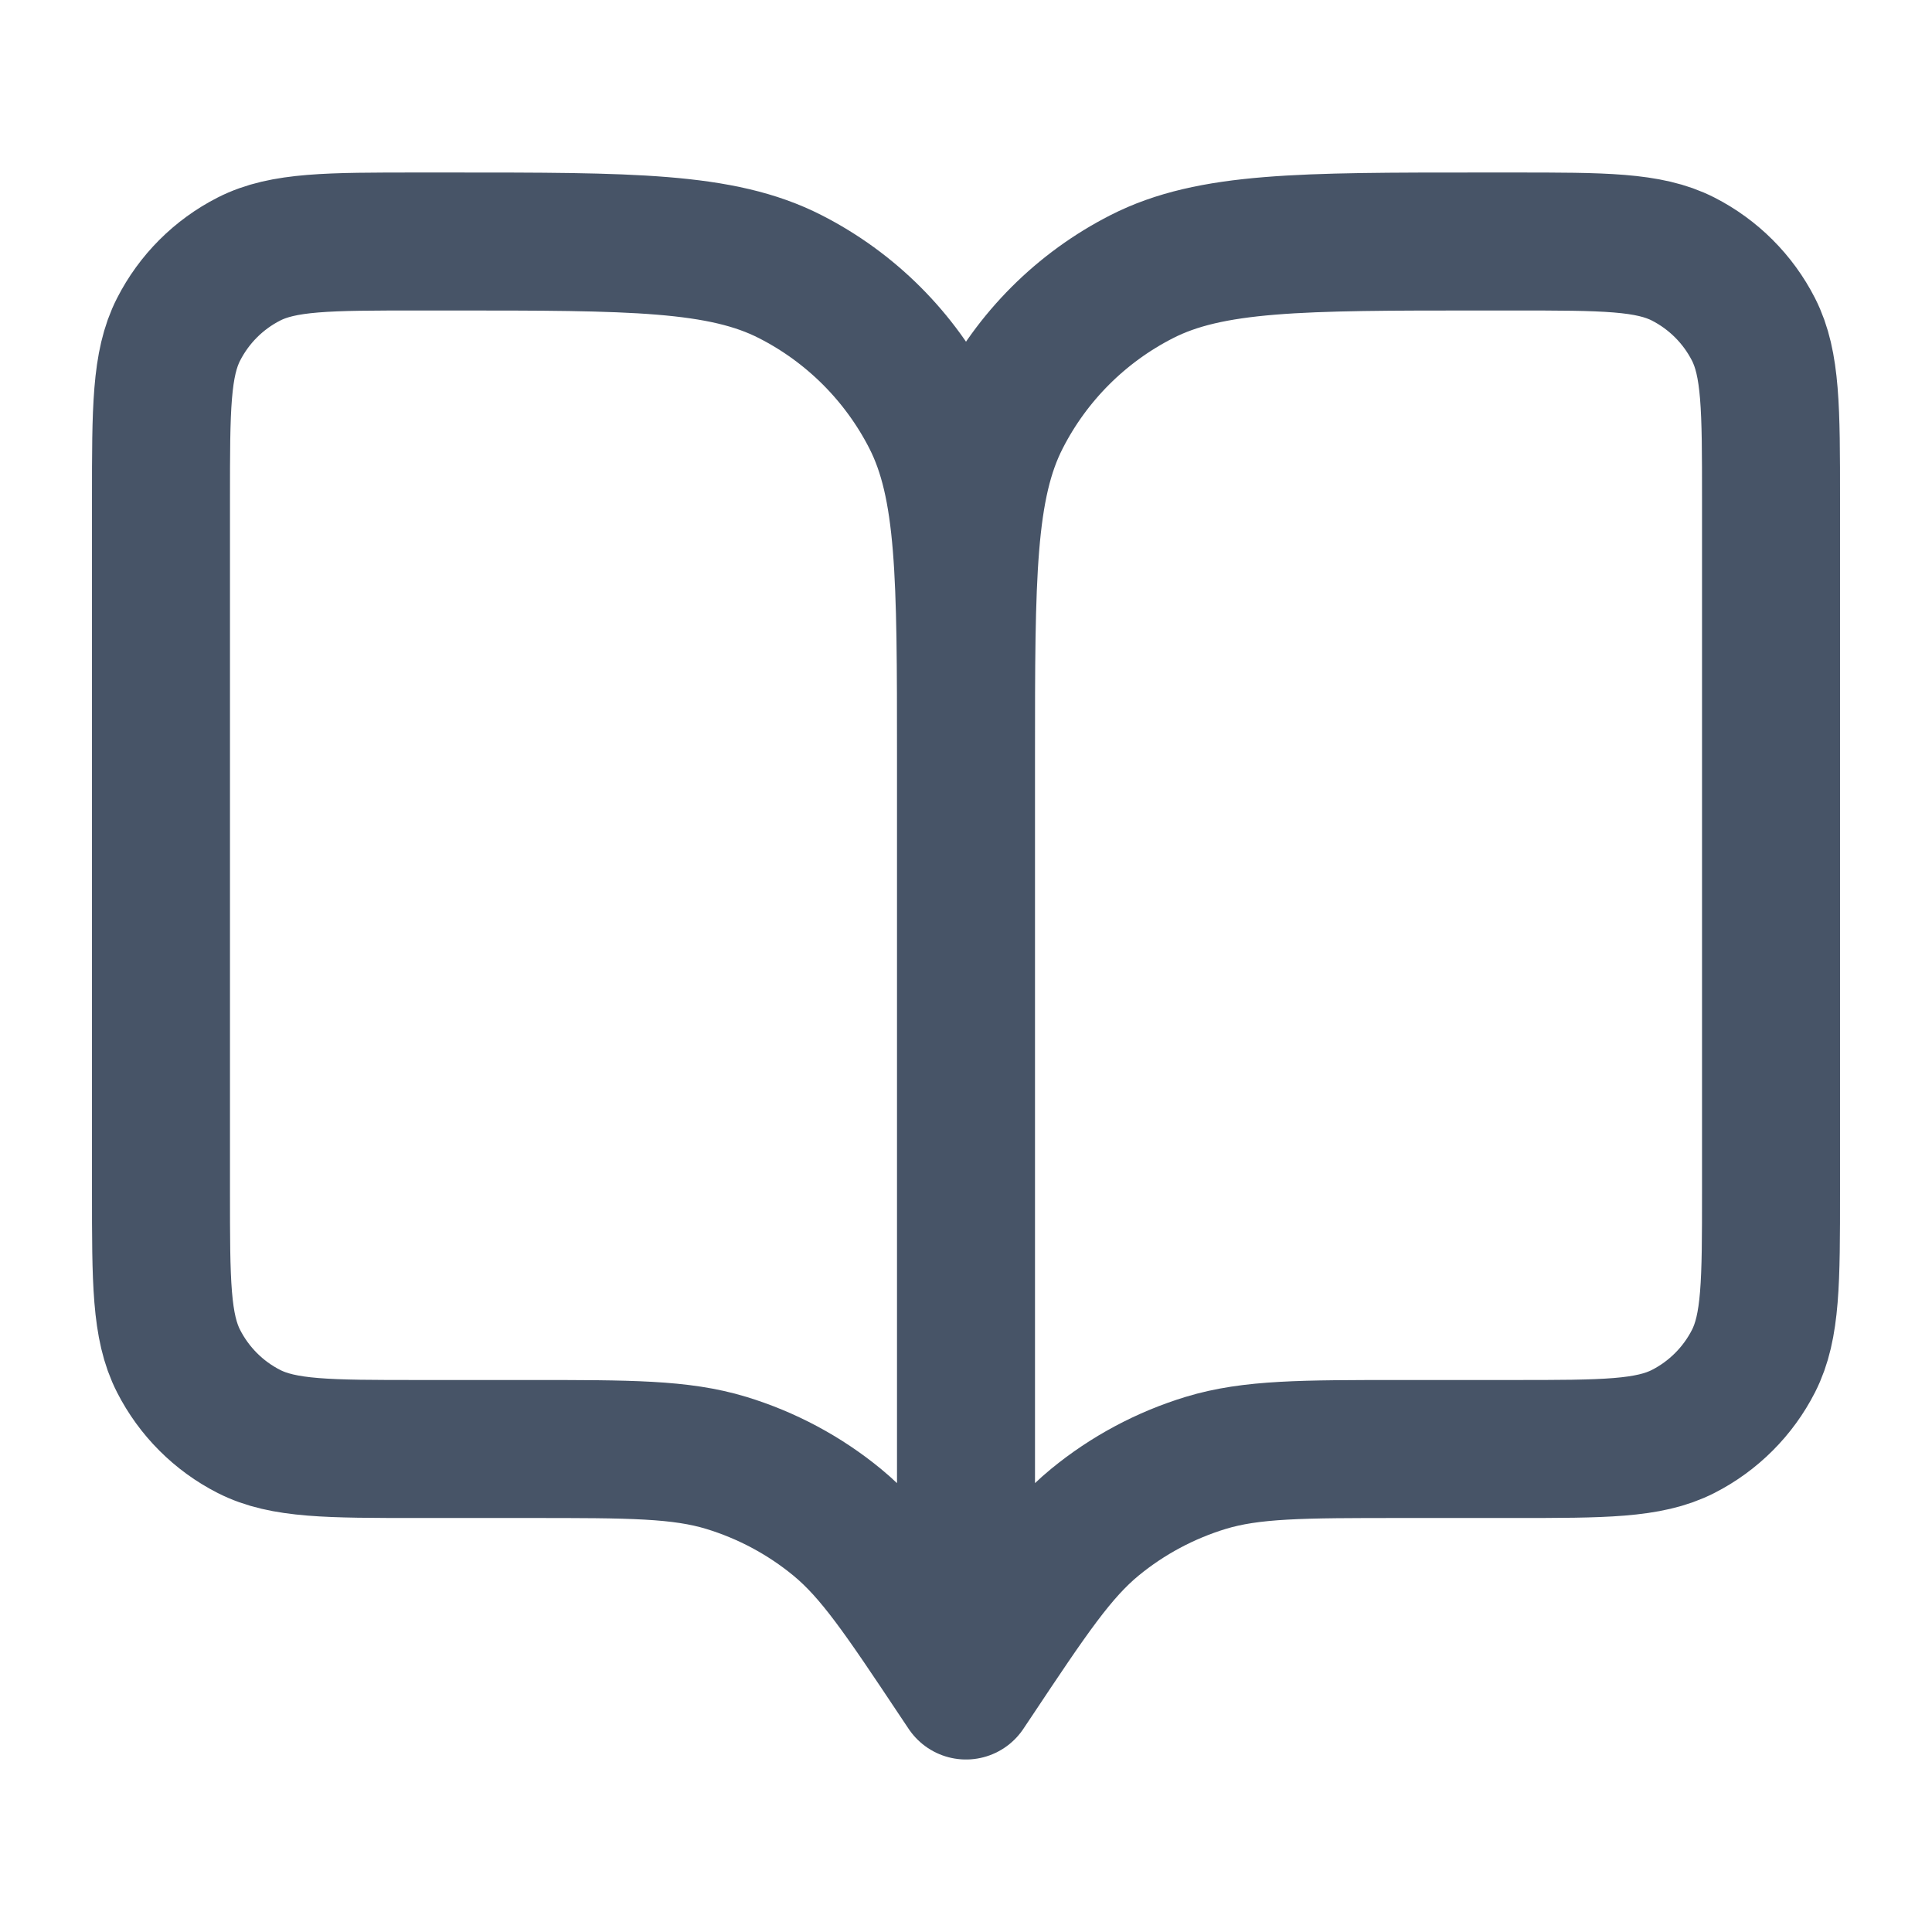 <svg width="28" height="28" viewBox="0 0 28 28" fill="none" xmlns="http://www.w3.org/2000/svg">
<path d="M14 24.5L13.883 24.325C13.073 23.109 12.668 22.502 12.132 22.061C11.659 21.672 11.112 21.38 10.525 21.201C9.862 21 9.132 21 7.671 21H6.067C4.76 21 4.107 21 3.608 20.746C3.168 20.522 2.812 20.165 2.588 19.726C2.333 19.227 2.333 18.573 2.333 17.267V7.233C2.333 5.927 2.333 5.273 2.588 4.774C2.812 4.335 3.168 3.978 3.608 3.754C4.107 3.5 4.76 3.5 6.067 3.5H6.534C9.147 3.5 10.454 3.5 11.452 4.009C12.33 4.456 13.044 5.17 13.492 6.048C14 7.046 14 8.353 14 10.967M14 24.5V10.967M14 24.5L14.117 24.325C14.927 23.109 15.332 22.502 15.868 22.061C16.342 21.672 16.888 21.38 17.475 21.201C18.138 21 18.869 21 20.329 21H21.933C23.24 21 23.894 21 24.393 20.746C24.832 20.522 25.189 20.165 25.413 19.726C25.667 19.227 25.667 18.573 25.667 17.267V7.233C25.667 5.927 25.667 5.273 25.413 4.774C25.189 4.335 24.832 3.978 24.393 3.754C23.894 3.5 23.24 3.5 21.933 3.5H21.467C18.853 3.5 17.547 3.5 16.548 4.009C15.67 4.456 14.956 5.17 14.509 6.048C14 7.046 14 8.353 14 10.967" stroke="#475467" stroke-width="2" stroke-linecap="round" stroke-linejoin="round"/>
</svg>
